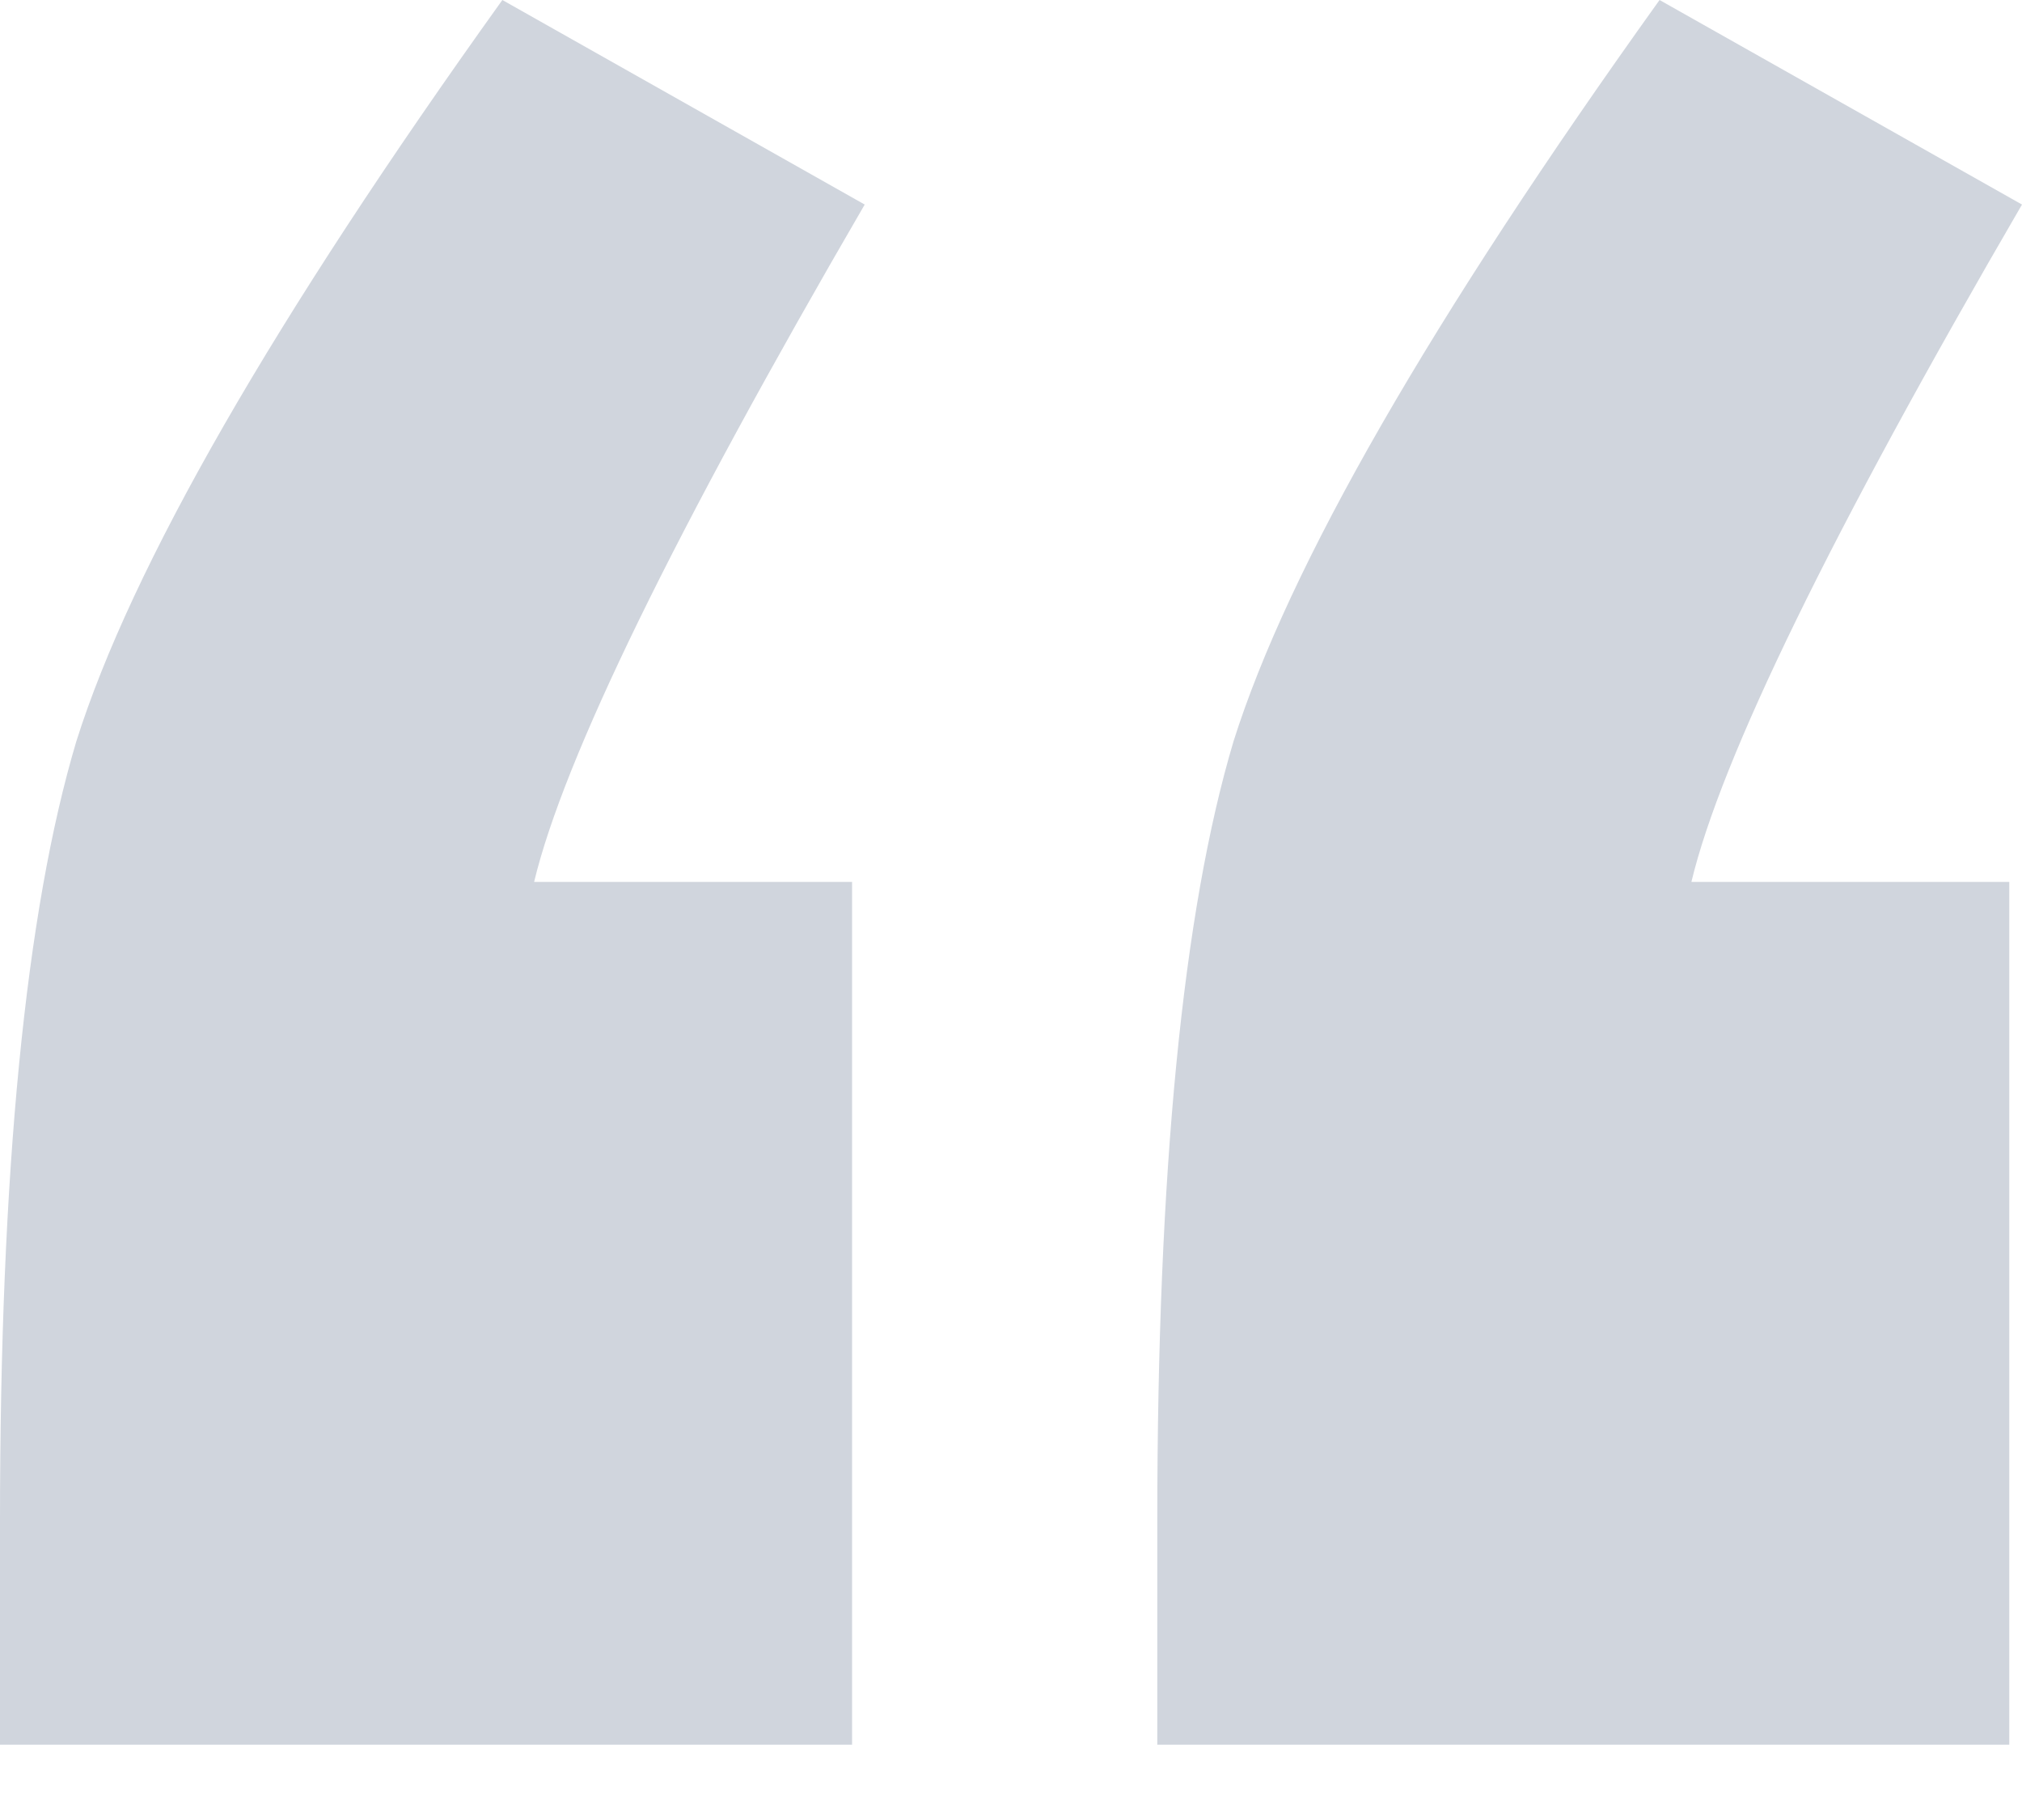 <svg width="20" height="18" viewBox="0 0 20 18" fill="none" xmlns="http://www.w3.org/2000/svg">
<path d="M8.428 8.722V17.255H0V15.043C0 11.588 0.252 9.017 0.755 7.332C1.3 5.604 2.704 3.16 4.969 0L8.553 2.023C6.667 5.267 5.577 7.5 5.283 8.722H8.428ZM19.874 8.722V17.255H11.447V15.043C11.447 11.588 11.698 9.017 12.201 7.332C12.746 5.604 14.151 3.16 16.415 0L20 2.023C18.113 5.267 17.023 7.5 16.73 8.722H19.874Z" fill="#D0D5DD"/>
</svg>
